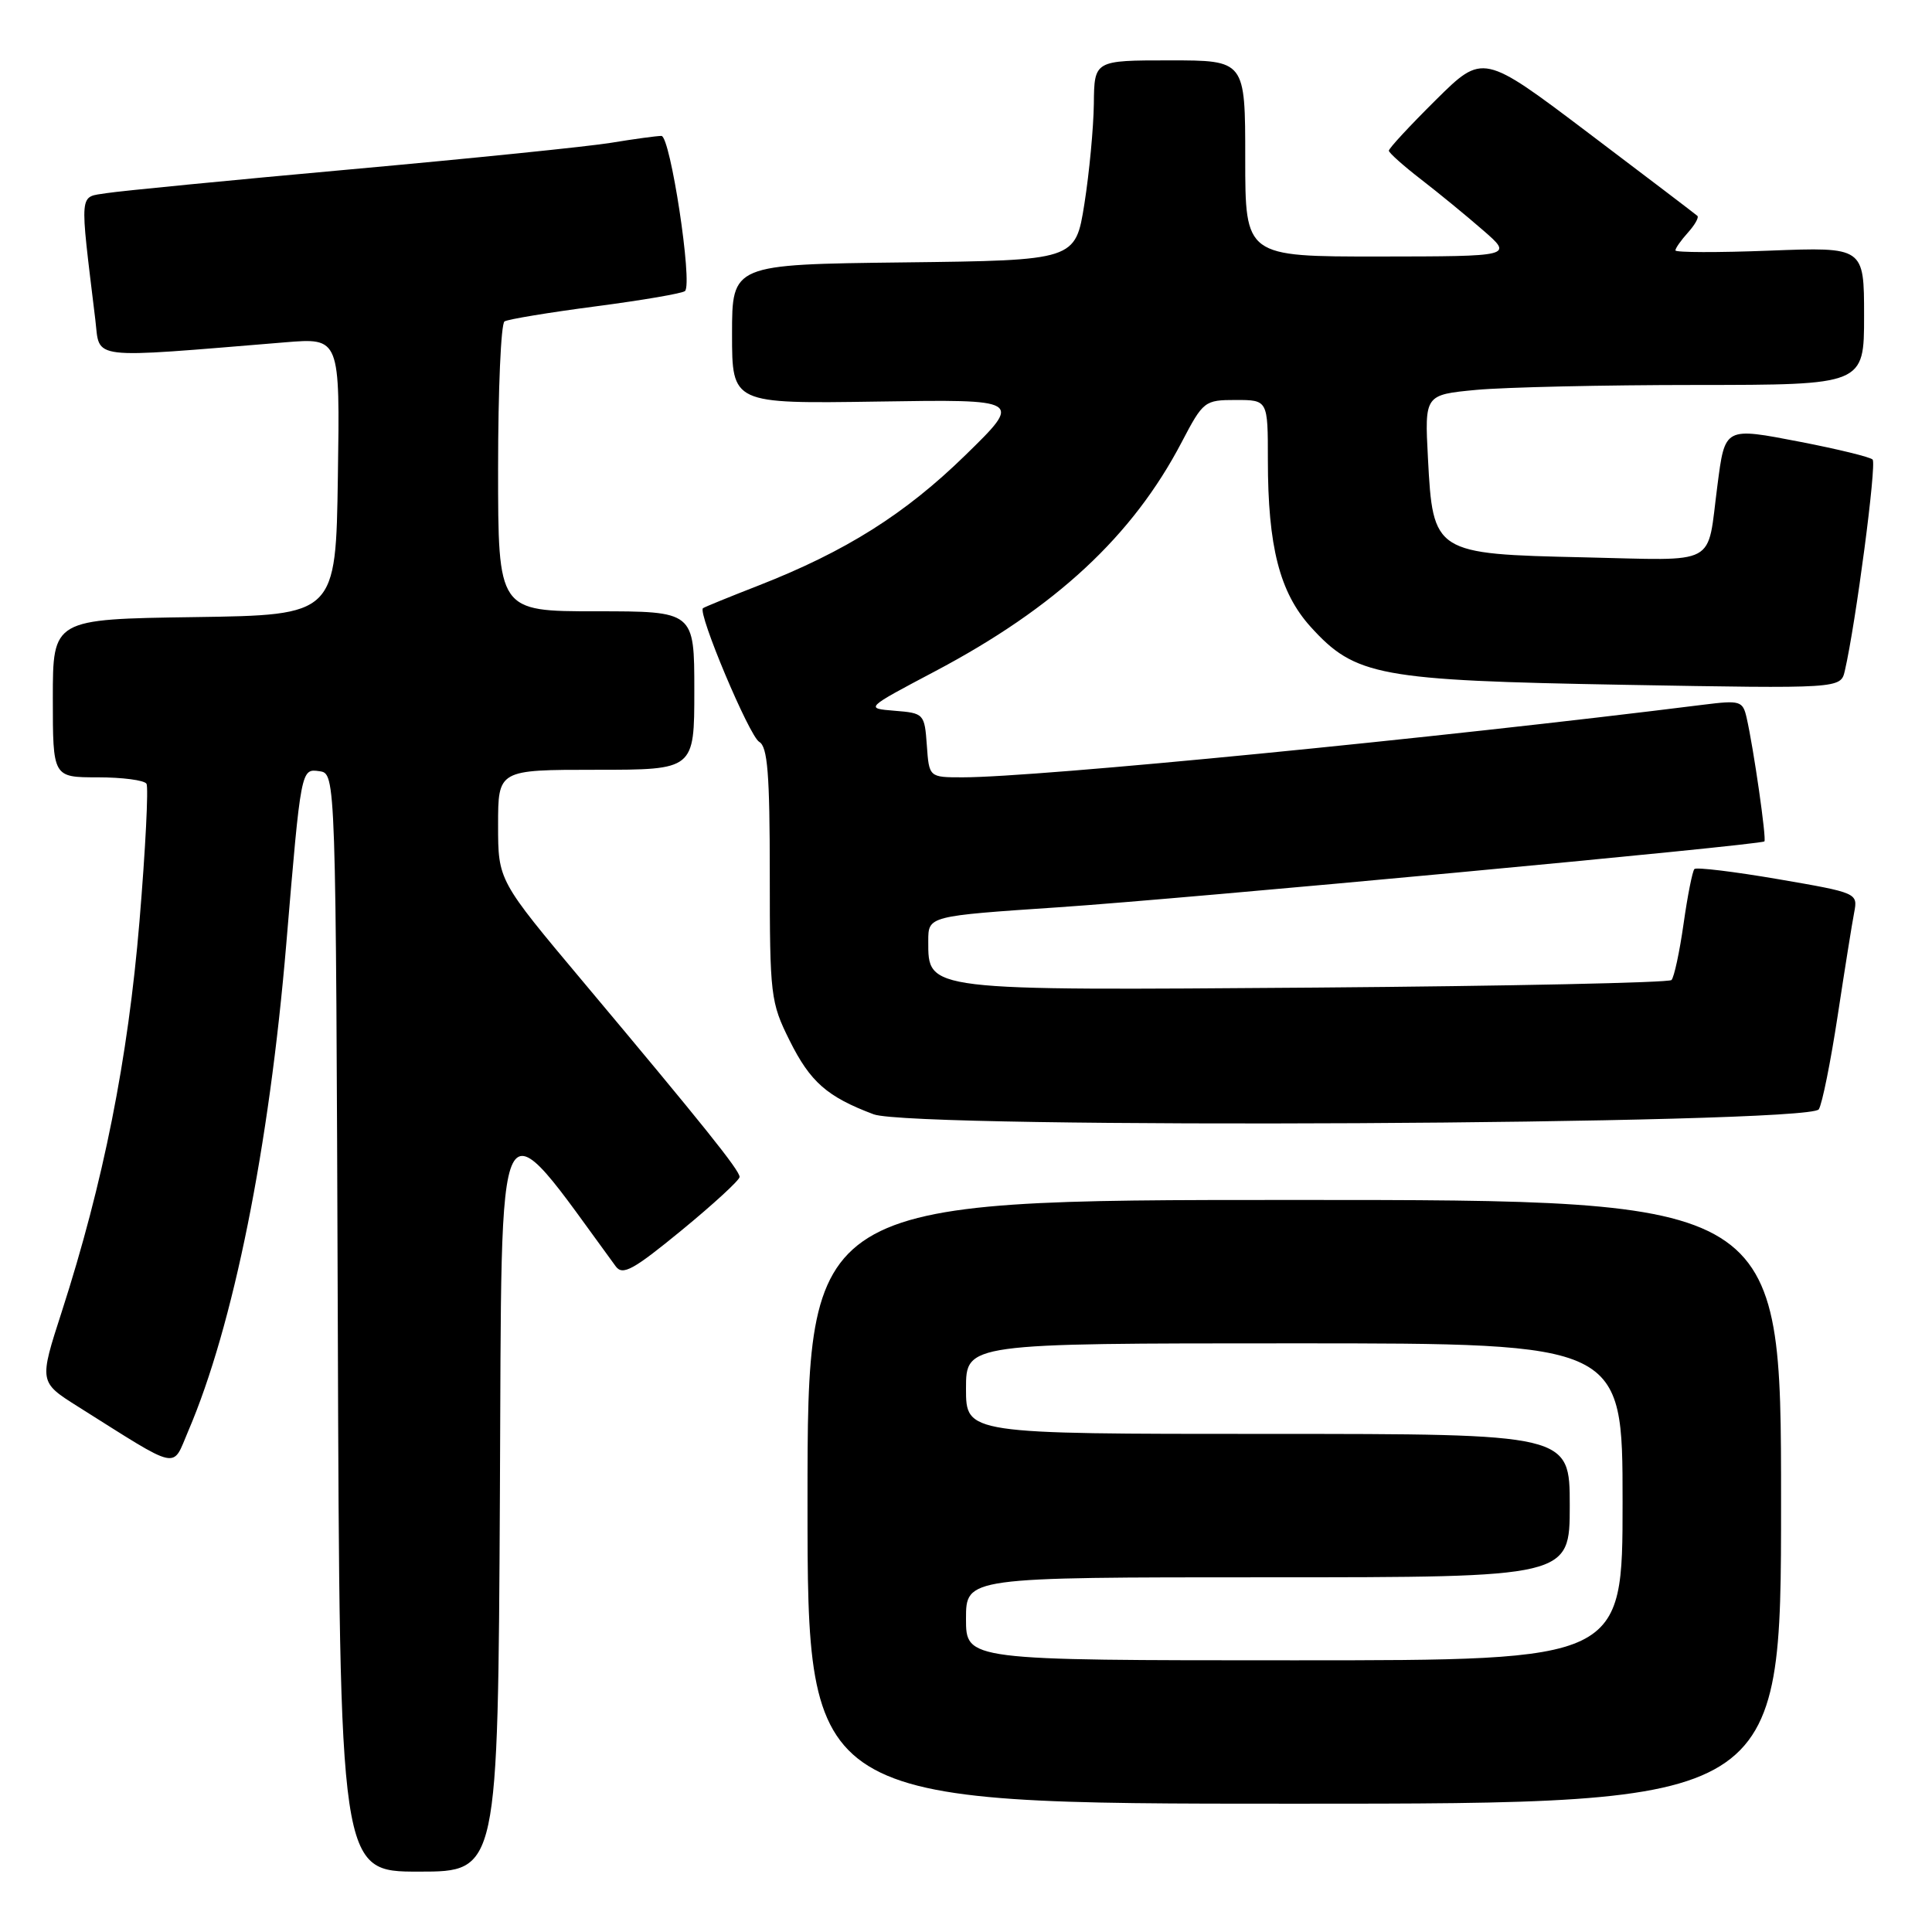 <?xml version="1.0" encoding="UTF-8" standalone="no"?>
<!DOCTYPE svg PUBLIC "-//W3C//DTD SVG 1.1//EN" "http://www.w3.org/Graphics/SVG/1.1/DTD/svg11.dtd" >
<svg xmlns="http://www.w3.org/2000/svg" xmlns:xlink="http://www.w3.org/1999/xlink" version="1.1" viewBox="0 0 256 256">
 <g >
 <path fill="currentColor"
d=" M 66.24 197.92 C 66.52 143.47 65.39 145.69 81.59 167.80 C 82.51 169.05 83.92 168.27 90.34 163.00 C 94.55 159.54 98.00 156.37 98.00 155.95 C 98.00 155.07 93.17 149.05 77.26 130.08 C 66.00 116.66 66.00 116.66 66.00 109.33 C 66.00 102.00 66.00 102.00 79.00 102.00 C 92.00 102.00 92.00 102.00 92.00 91.50 C 92.00 81.00 92.00 81.00 79.00 81.00 C 66.00 81.00 66.00 81.00 66.00 62.06 C 66.00 51.64 66.38 42.88 66.85 42.59 C 67.32 42.30 72.77 41.40 78.96 40.59 C 85.15 39.78 90.46 38.87 90.77 38.56 C 91.80 37.54 88.82 18.00 87.64 18.01 C 87.01 18.01 84.01 18.42 80.97 18.92 C 77.93 19.42 62.40 21.00 46.47 22.44 C 30.54 23.88 15.99 25.30 14.14 25.59 C 10.43 26.19 10.53 24.99 12.63 42.36 C 13.28 47.74 11.39 47.52 37.77 45.36 C 45.05 44.76 45.05 44.76 44.77 63.13 C 44.50 81.50 44.50 81.50 25.75 81.77 C 7.00 82.04 7.00 82.04 7.00 92.52 C 7.00 103.00 7.00 103.00 12.94 103.00 C 16.21 103.00 19.12 103.38 19.41 103.85 C 19.69 104.31 19.28 112.53 18.48 122.10 C 16.96 140.34 13.71 156.68 8.18 173.82 C 5.17 183.13 5.17 183.13 10.33 186.38 C 24.03 195.00 22.76 194.72 24.94 189.63 C 30.91 175.71 35.66 152.10 37.94 125.00 C 39.89 101.78 39.88 101.84 42.33 102.19 C 44.50 102.50 44.50 102.50 44.76 175.25 C 45.01 248.00 45.01 248.00 55.50 248.00 C 65.98 248.00 65.98 248.00 66.24 197.92 Z  M 236.00 199.00 C 236.00 159.00 236.00 159.00 171.50 159.00 C 107.00 159.00 107.00 159.00 107.00 199.00 C 107.00 239.00 107.00 239.00 171.50 239.00 C 236.00 239.00 236.00 239.00 236.00 199.00 Z  M 241.00 146.99 C 241.45 146.28 242.57 140.70 243.50 134.60 C 244.43 128.49 245.41 122.33 245.69 120.90 C 246.18 118.33 246.11 118.30 235.59 116.49 C 229.76 115.49 224.78 114.89 224.52 115.15 C 224.26 115.41 223.61 118.68 223.08 122.42 C 222.55 126.15 221.83 129.50 221.48 129.86 C 221.12 130.21 199.94 130.66 174.40 130.86 C 122.37 131.25 123.00 131.33 123.00 124.67 C 123.00 121.38 123.00 121.38 140.25 120.22 C 156.81 119.11 233.19 111.98 233.79 111.49 C 234.10 111.24 232.36 99.14 231.44 95.12 C 230.93 92.87 230.59 92.77 225.70 93.38 C 190.17 97.83 137.42 103.00 127.56 103.00 C 123.11 103.00 123.11 103.00 122.81 98.75 C 122.51 94.58 122.42 94.49 118.55 94.18 C 114.61 93.86 114.61 93.86 123.86 88.97 C 139.88 80.51 150.08 71.03 156.59 58.57 C 159.43 53.15 159.61 53.00 163.75 53.00 C 168.00 53.00 168.00 53.00 168.00 60.95 C 168.00 72.43 169.56 78.50 173.65 83.04 C 179.58 89.59 182.65 90.16 215.20 90.74 C 243.90 91.25 243.90 91.25 244.45 88.88 C 245.90 82.61 248.69 61.43 248.13 60.89 C 247.78 60.55 243.50 59.51 238.61 58.56 C 228.45 56.60 228.58 56.53 227.56 64.38 C 226.14 75.20 227.92 74.25 209.89 73.85 C 190.03 73.41 189.87 73.31 189.21 60.70 C 188.77 52.31 188.77 52.31 195.63 51.66 C 199.41 51.31 212.51 51.01 224.75 51.01 C 247.00 51.00 247.00 51.00 247.00 41.86 C 247.00 32.73 247.00 32.73 234.50 33.21 C 227.62 33.48 222.00 33.46 222.00 33.18 C 222.00 32.89 222.75 31.83 223.66 30.82 C 224.57 29.81 225.14 28.81 224.91 28.60 C 224.68 28.39 218.20 23.46 210.50 17.64 C 196.50 7.06 196.50 7.06 190.25 13.25 C 186.81 16.66 184.01 19.68 184.03 19.97 C 184.05 20.26 185.96 21.97 188.28 23.76 C 190.60 25.55 194.30 28.58 196.50 30.50 C 200.50 33.97 200.50 33.97 182.75 33.99 C 165.00 34.00 165.00 34.00 165.00 21.00 C 165.00 8.00 165.00 8.00 155.00 8.00 C 145.00 8.00 145.00 8.00 144.94 13.75 C 144.90 16.91 144.34 22.88 143.69 27.00 C 142.50 34.50 142.50 34.50 119.75 34.77 C 97.00 35.04 97.00 35.04 97.00 44.27 C 97.00 53.50 97.00 53.50 116.25 53.21 C 135.50 52.91 135.50 52.91 127.92 60.31 C 119.93 68.11 112.08 73.06 100.50 77.59 C 96.65 79.09 93.34 80.44 93.15 80.59 C 92.40 81.18 99.29 97.55 100.60 98.30 C 101.71 98.93 102.00 102.54 102.00 115.85 C 102.00 131.92 102.11 132.82 104.62 137.86 C 107.36 143.37 109.59 145.33 115.76 147.65 C 121.04 149.64 239.75 149.02 241.00 146.99 Z  M 128.00 214.50 C 128.00 209.00 128.00 209.00 168.00 209.00 C 208.00 209.00 208.00 209.00 208.00 199.50 C 208.00 190.00 208.00 190.00 168.00 190.00 C 128.00 190.00 128.00 190.00 128.00 184.00 C 128.00 178.00 128.00 178.00 171.50 178.00 C 215.00 178.00 215.00 178.00 215.00 199.00 C 215.00 220.00 215.00 220.00 171.50 220.00 C 128.00 220.00 128.00 220.00 128.00 214.50 Z "/>
</g>
</svg>